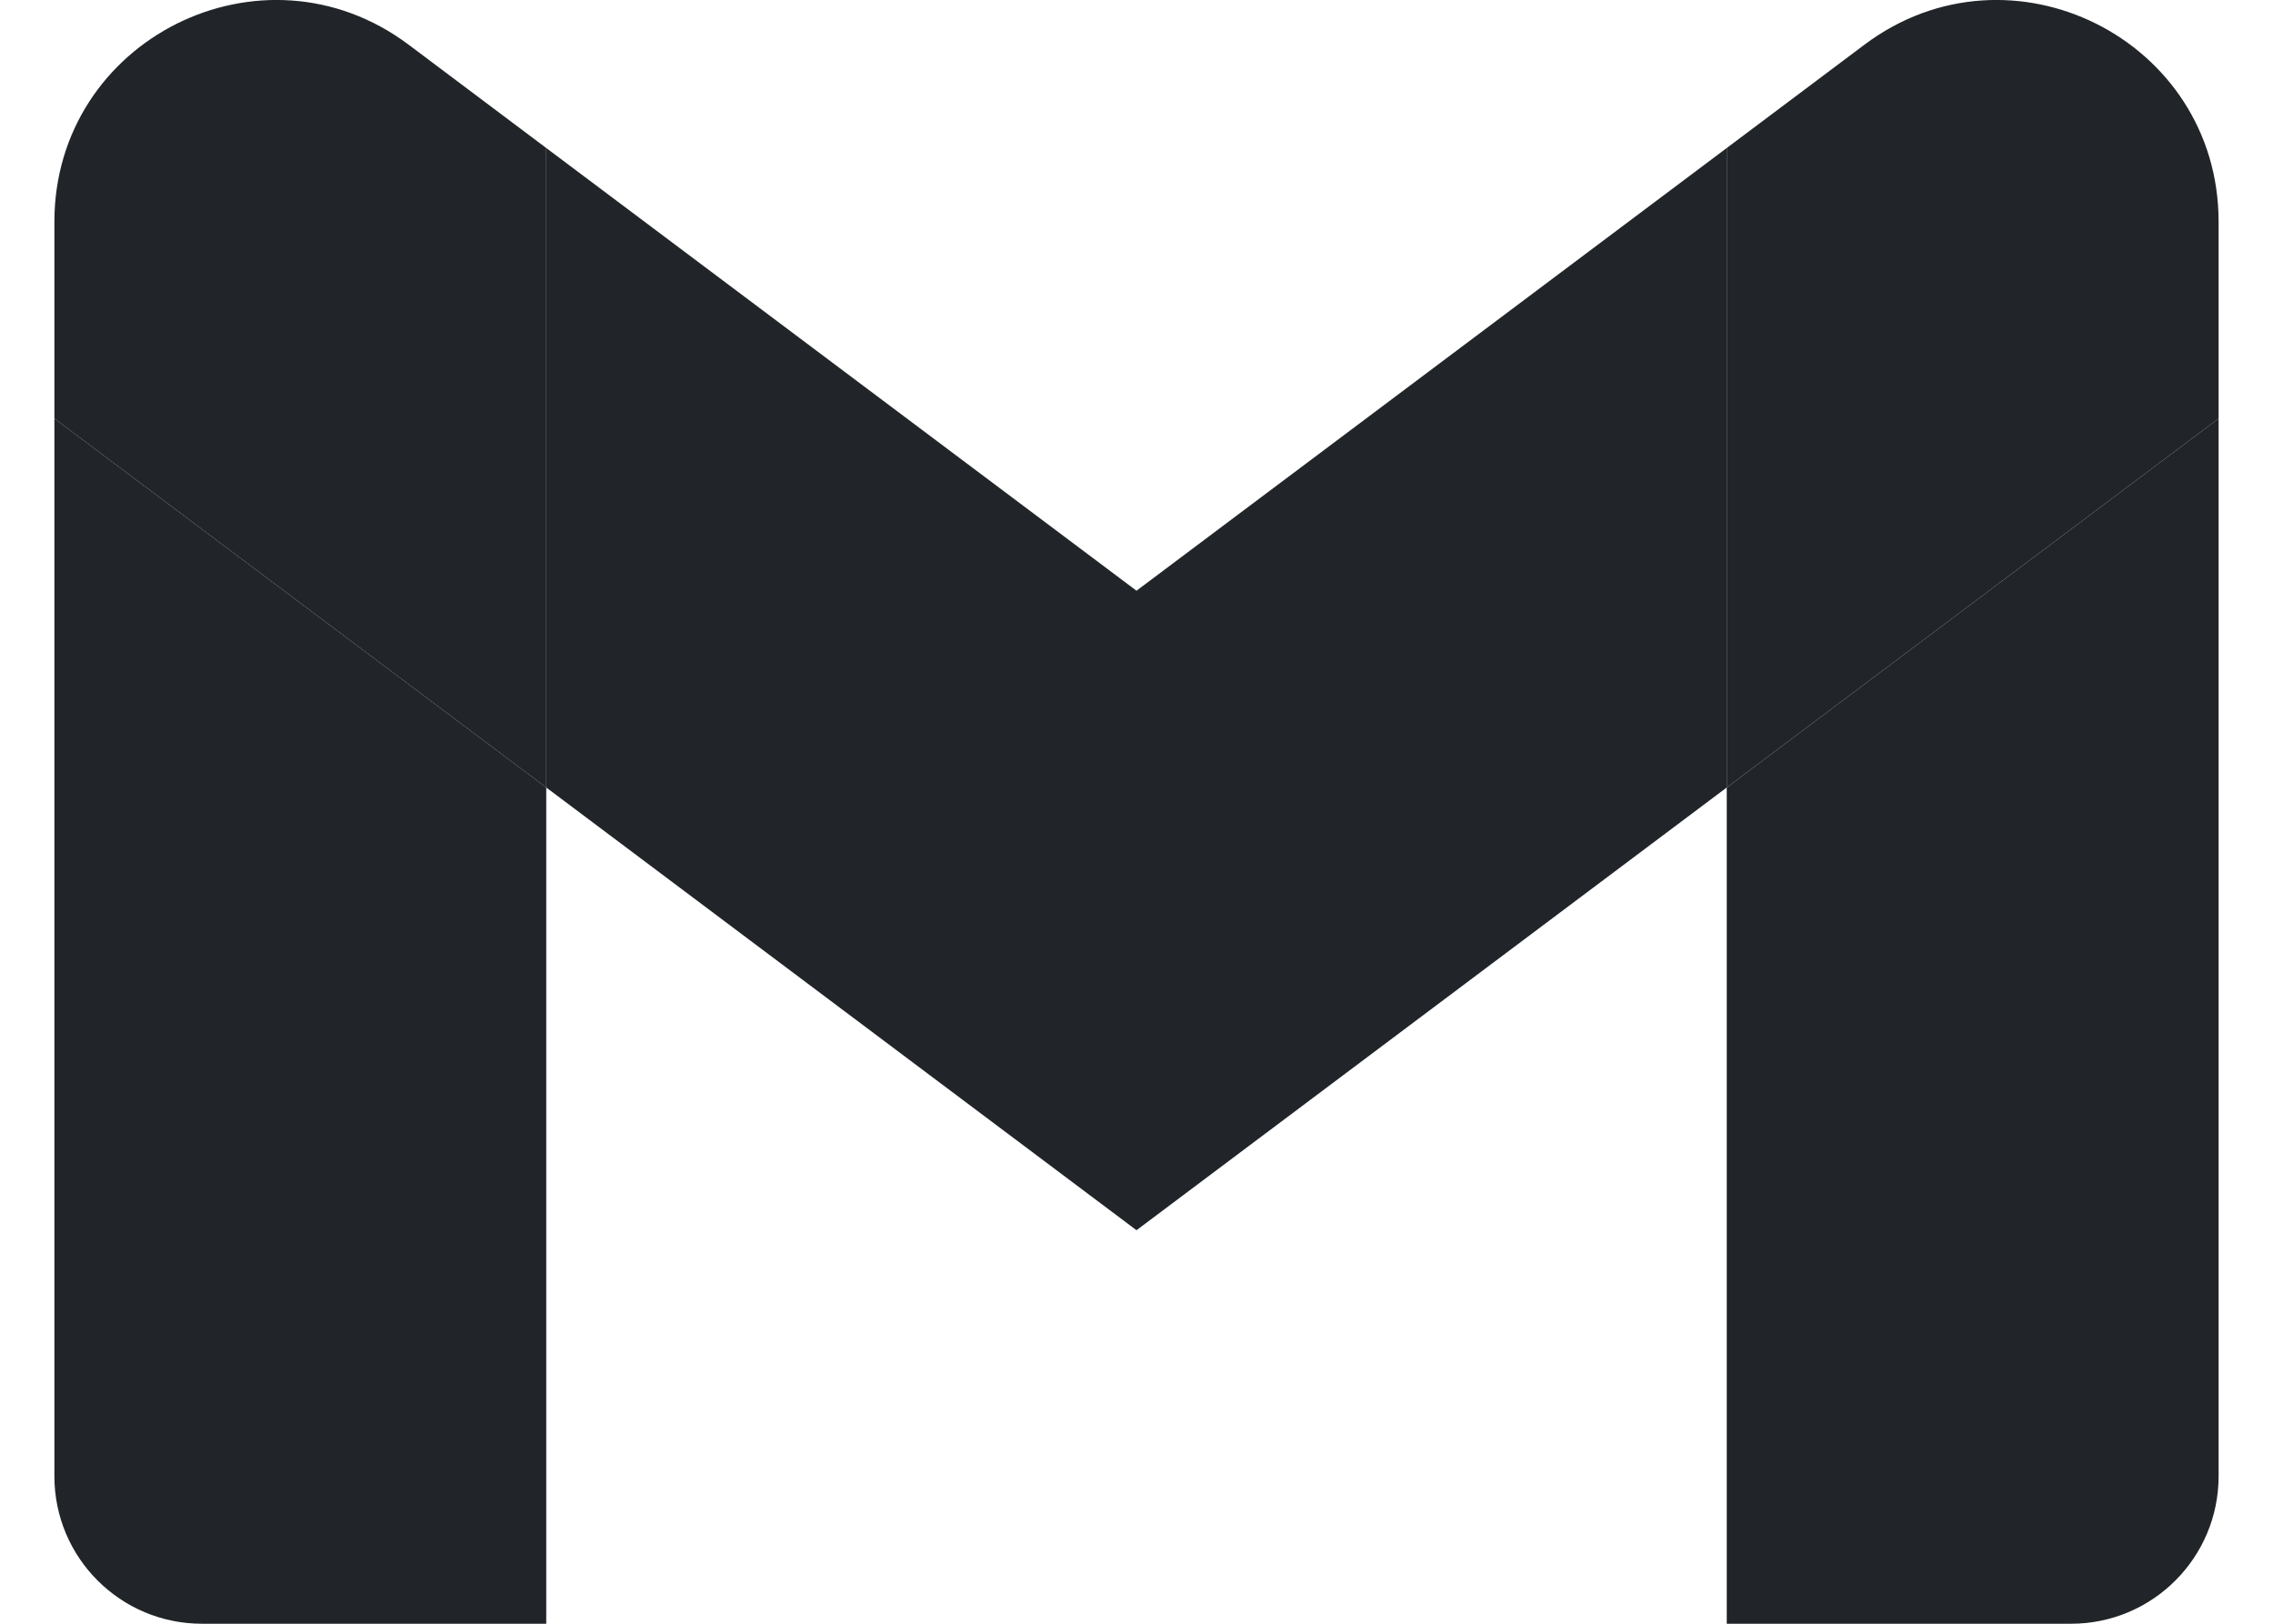 <svg width="28" height="20" viewBox="0 0 28 20" fill="none" xmlns="http://www.w3.org/2000/svg">
<path d="M2.488 20H6.729V9.7L0.67 5.155V18.182C0.67 19.188 1.485 20 2.488 20Z" fill="#212529"/>
<path d="M21.271 20H25.512C26.518 20 27.33 19.185 27.33 18.182V5.155L21.271 9.7" fill="#212529"/>
<path d="M21.271 1.823V9.7L27.33 5.155V2.732C27.33 0.484 24.764 -0.798 22.968 0.55" fill="#212529"/>
<path d="M6.729 9.7V1.823L14 7.276L21.271 1.823V9.7L14 15.153" fill="#212529"/>
<path d="M0.67 2.732V5.155L6.729 9.7V1.823L5.033 0.55C3.233 -0.798 0.67 0.484 0.67 2.732" fill="#212529"/>
</svg>
